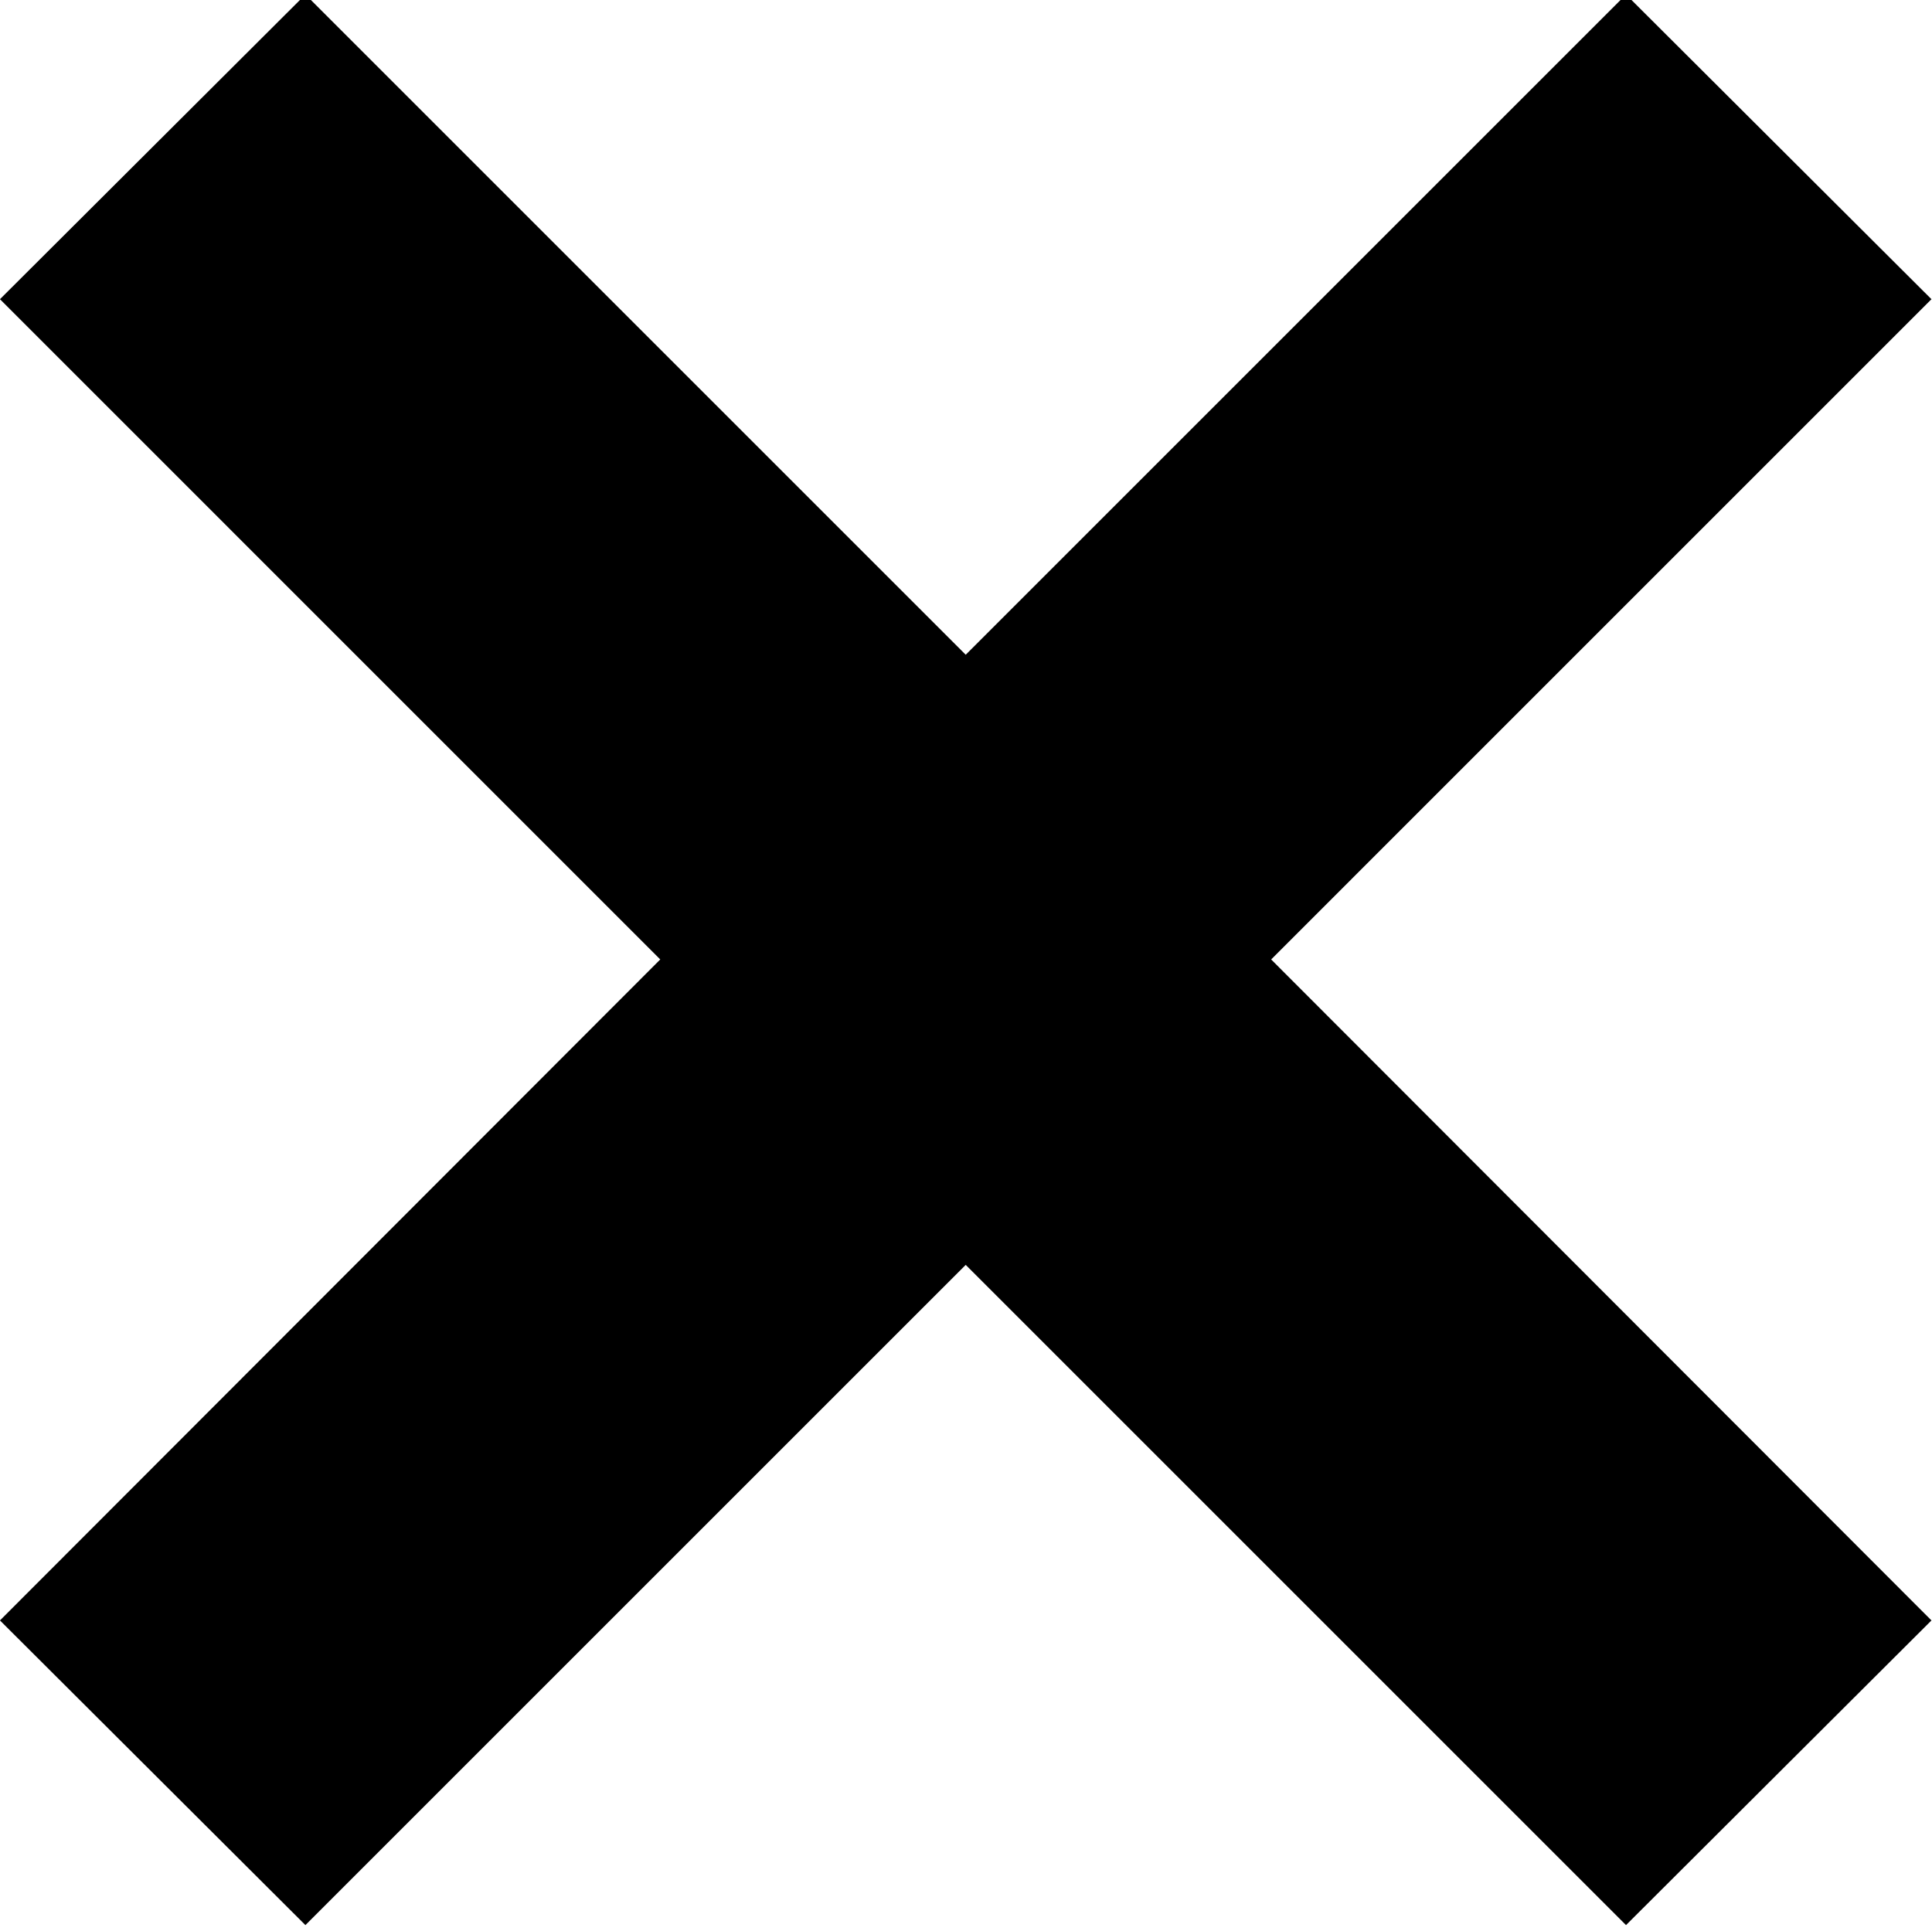 <?xml version="1.0" encoding="UTF-8"?>
<svg width="40" height="39.984" version="1.1" viewBox="0 0 40 39.984" xmlns="http://www.w3.org/2000/svg"><g transform="matrix(.496 0 0 .496 -4.806 -477.3)"><path d="m22.438 962.07-12.75 12.719 27.562 27.563-27.562 27.594 12.75 12.719 27.562-27.562 27.562 27.562 12.75-12.719-27.562-27.594 27.562-27.563-12.75-12.719-27.562 27.562z" color="#000000" overflow="visible"/></g></svg>
